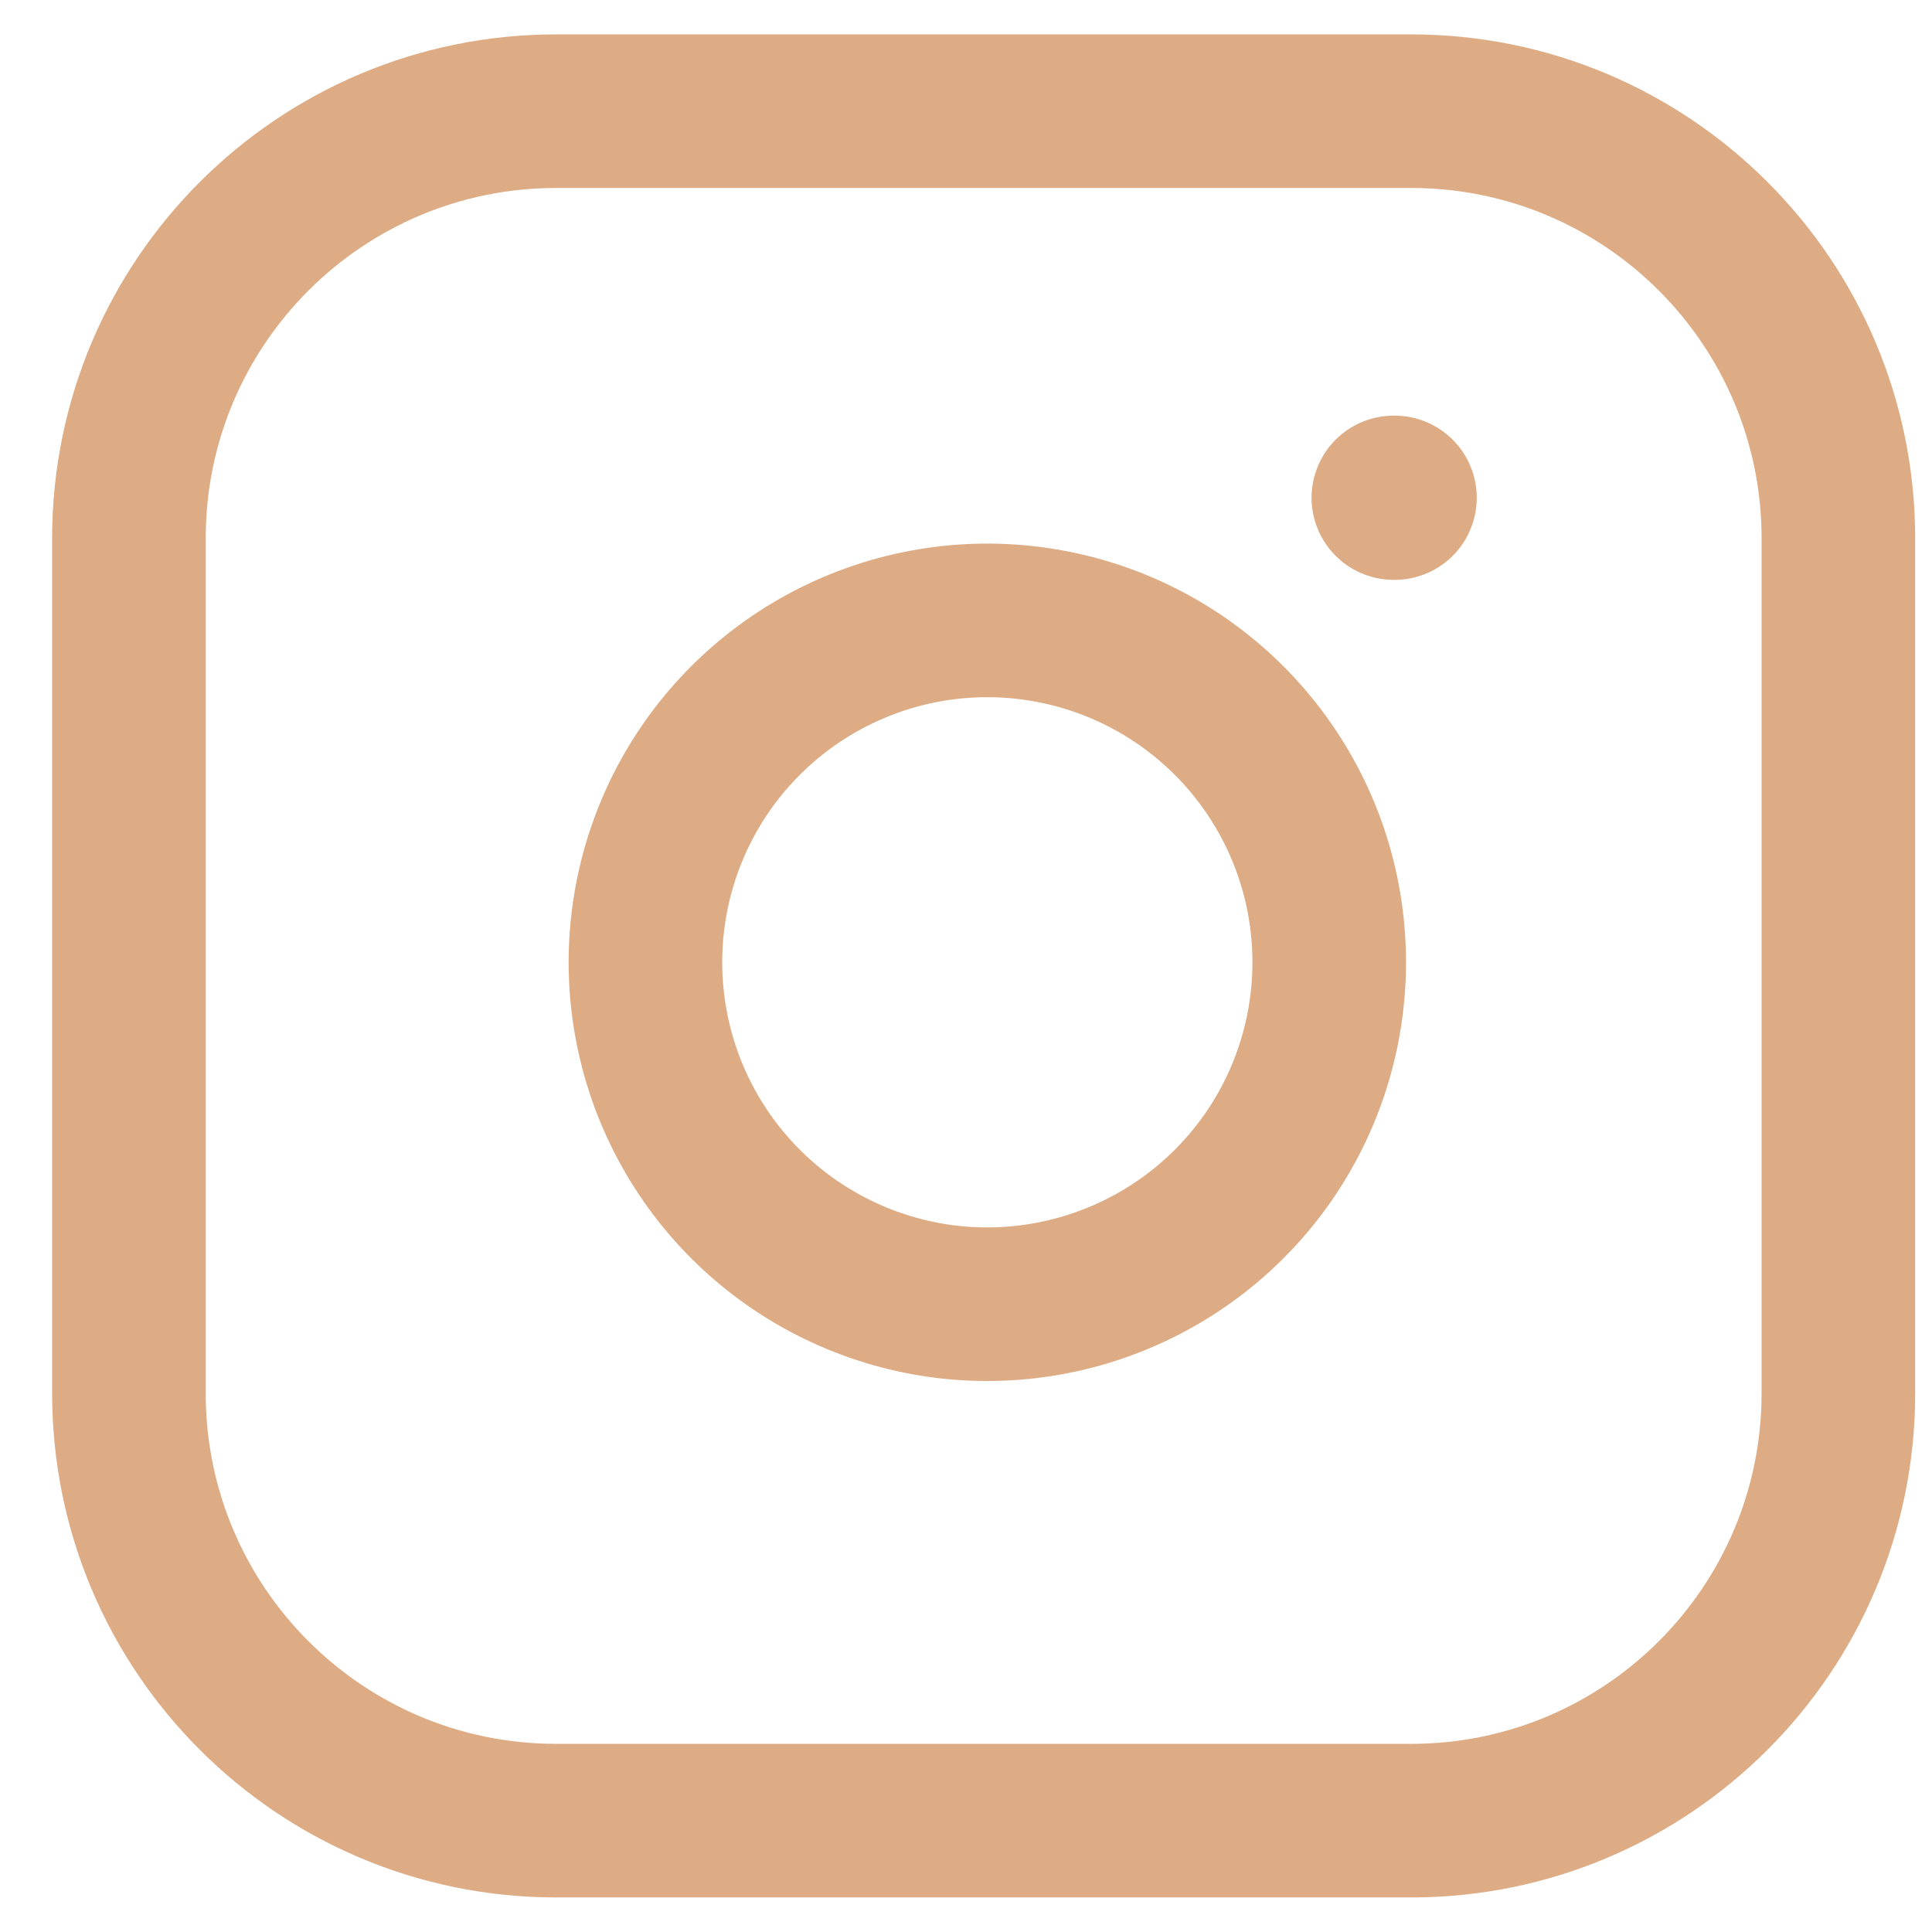 <svg width="22" height="22" viewBox="0 0 22 22" fill="none" xmlns="http://www.w3.org/2000/svg">
<path opacity="0.8" d="M16.068 1.266H6.334C3.647 1.266 1.468 3.444 1.468 6.132V15.865C1.468 18.553 3.647 20.732 6.334 20.732H16.068C18.755 20.732 20.934 18.553 20.934 15.865V6.132C20.934 3.444 18.755 1.266 16.068 1.266Z" stroke="#D69766" stroke-width="1.749" stroke-linecap="round" stroke-linejoin="round"/>
<path opacity="0.8" d="M15.094 10.387C15.214 11.197 15.076 12.024 14.699 12.751C14.322 13.478 13.725 14.067 12.993 14.435C12.262 14.803 11.433 14.932 10.624 14.802C9.816 14.671 9.069 14.29 8.49 13.711C7.911 13.132 7.529 12.385 7.399 11.576C7.269 10.768 7.397 9.939 7.765 9.207C8.133 8.476 8.723 7.879 9.45 7.502C10.177 7.125 11.004 6.986 11.814 7.107C12.64 7.229 13.405 7.614 13.996 8.205C14.586 8.795 14.972 9.56 15.094 10.387Z" stroke="#D69766" stroke-width="1.749" stroke-linecap="round" stroke-linejoin="round"/>
<path opacity="0.8" d="M15.87 5.668H15.881" stroke="#D69766" stroke-width="1.87" stroke-linecap="round" stroke-linejoin="round"/>
</svg>
